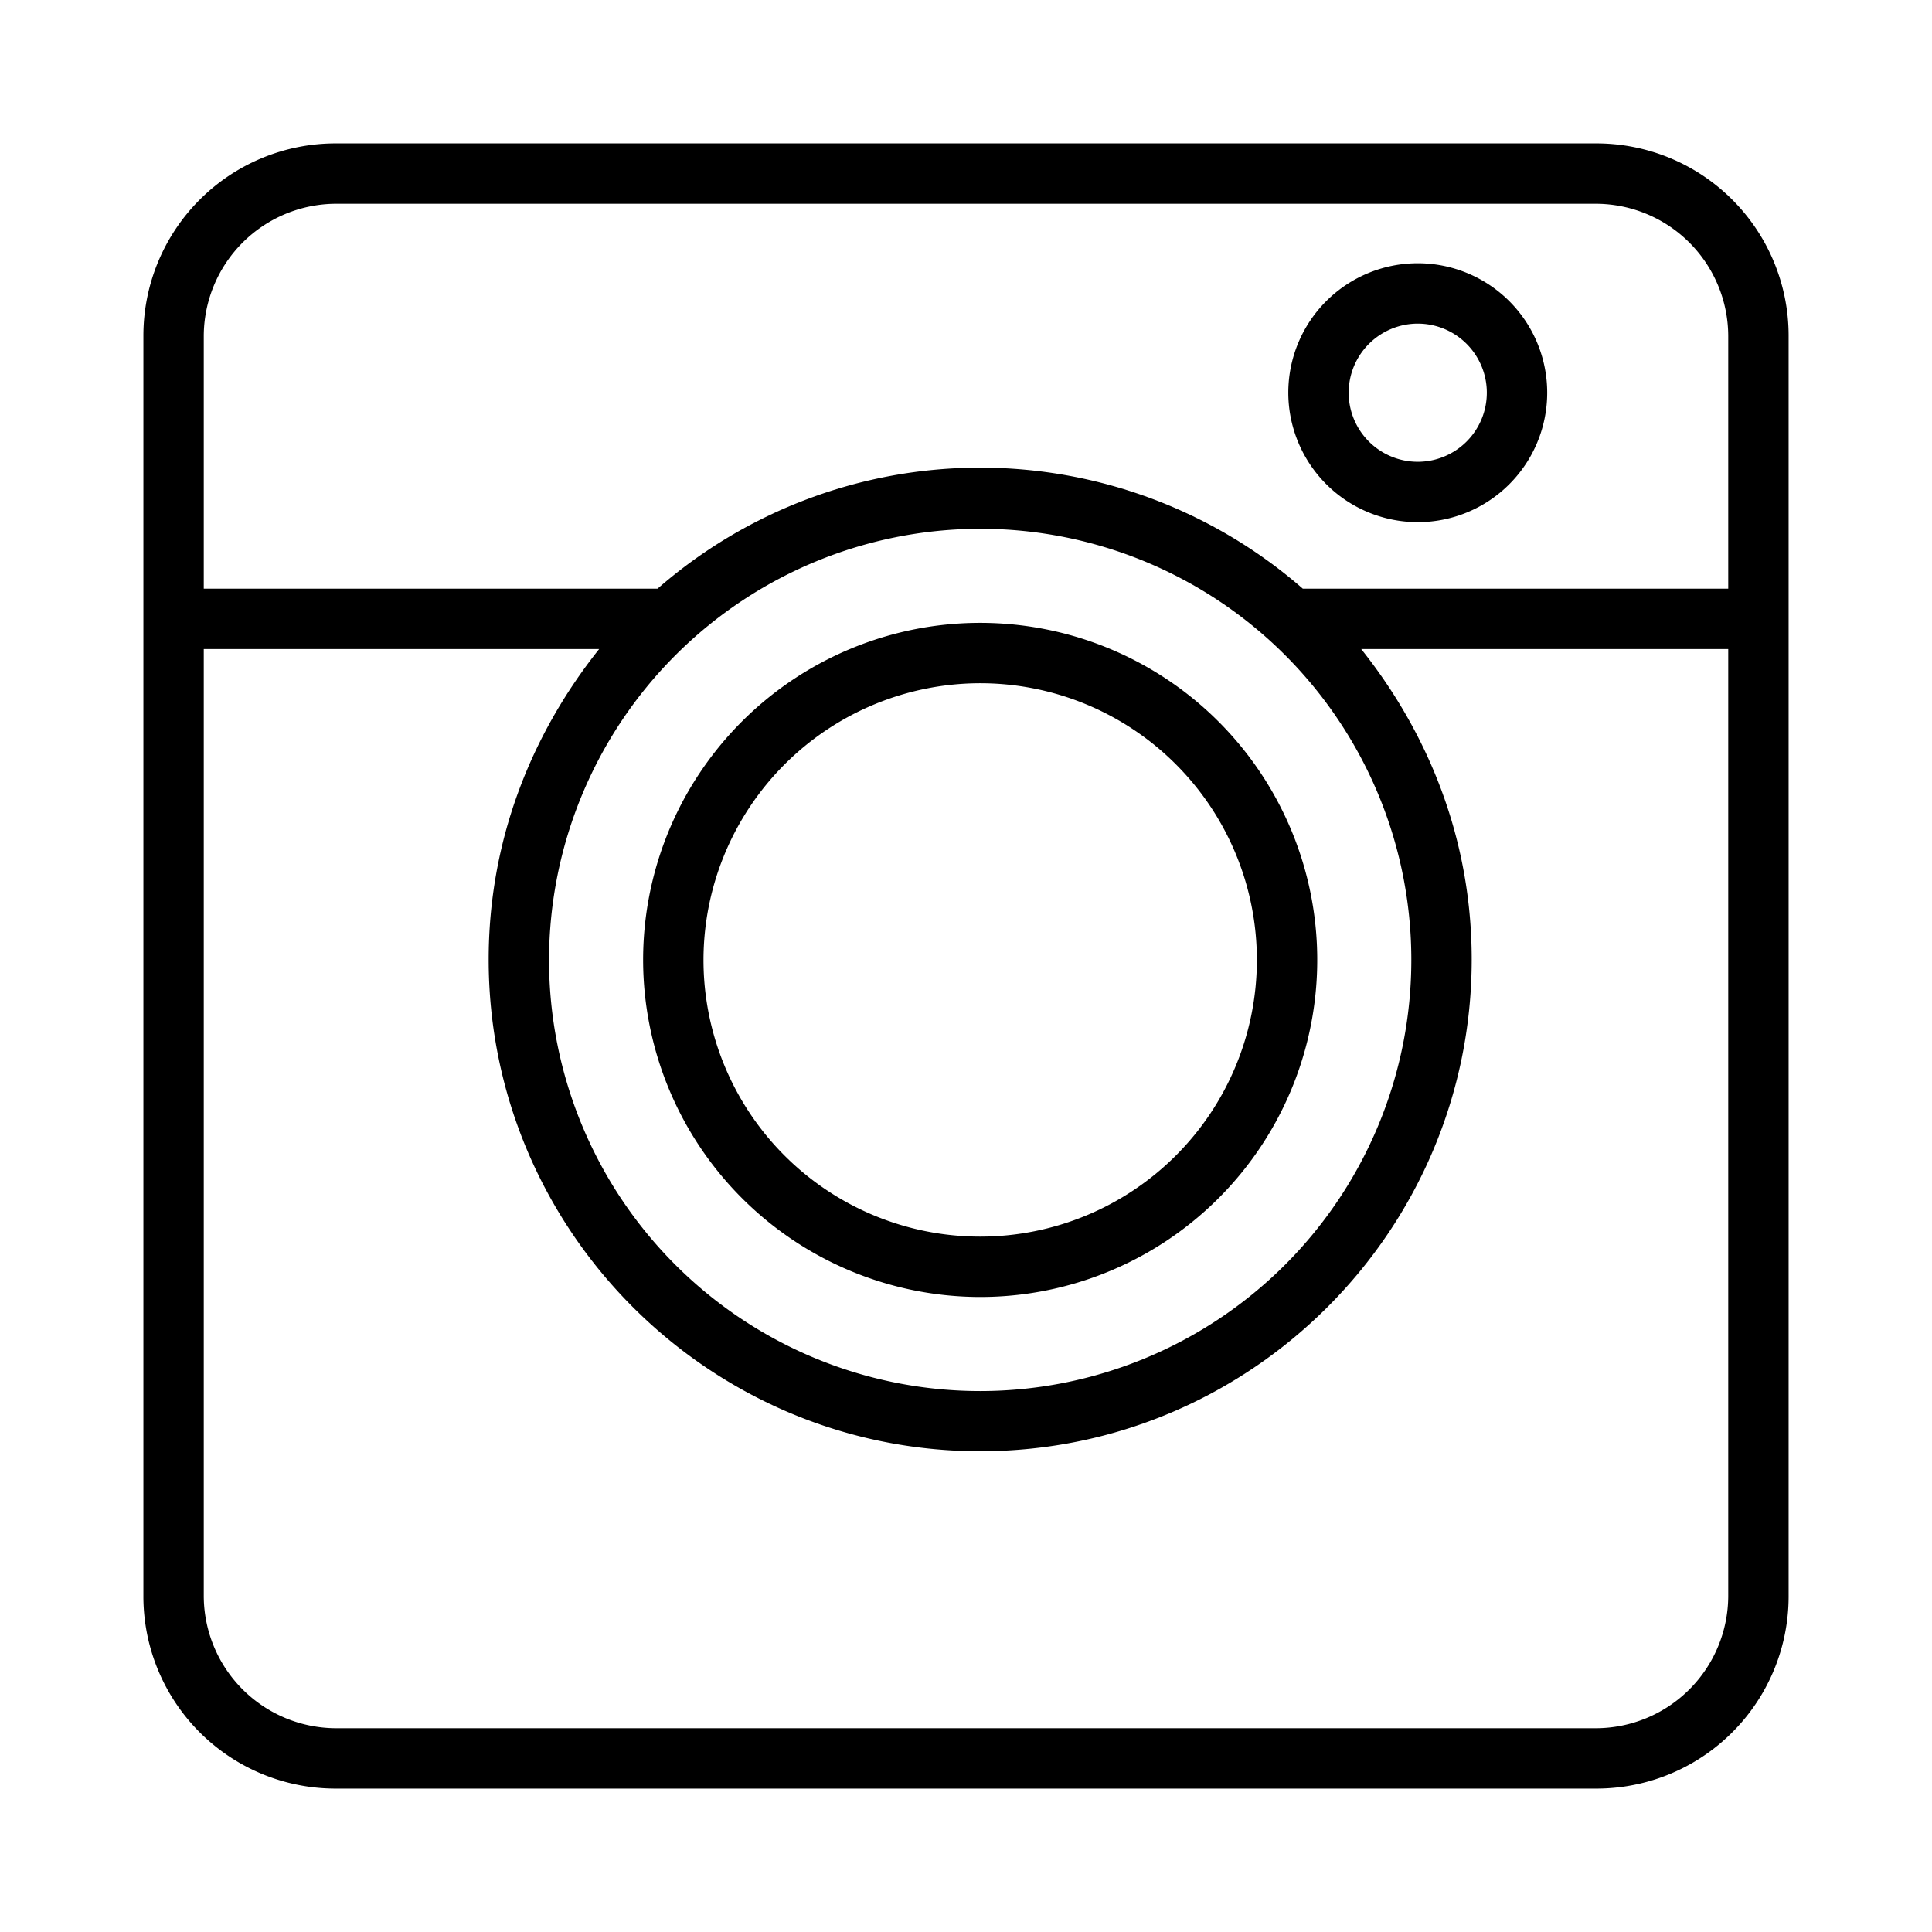 <?xml version="1.0"?>
<svg xmlns="http://www.w3.org/2000/svg" id="Layer_1" data-name="Layer 1" viewBox="0 0 512 512" width="512" height="512"><title>Camera</title><path d="M474,88.948A50.948,50.948,0,0,0,423.052,38H88.948A50.948,50.948,0,0,0,38,88.948v334.1A50.948,50.948,0,0,0,88.948,474h334.1A50.948,50.948,0,0,0,474,423.052ZM422.961,458H89.039A35.143,35.143,0,0,1,54,422.961V172H158.784c-18.3,23-29.284,51.151-29.284,82.291,0,71.824,58.433,130.307,130.258,130.307S390.016,326.09,390.016,254.266c0-31.139-10.988-59.266-29.284-82.266H458V422.961A35.143,35.143,0,0,1,422.961,458Zm-163.2-317.869A114.258,114.258,0,1,1,145.5,254.39,114.388,114.388,0,0,1,259.758,140.131ZM89.039,54H422.961A35.143,35.143,0,0,1,458,89.039V156H345.254a130.006,130.006,0,0,0-170.991,0H54V89.039A35.143,35.143,0,0,1,89.039,54Z"/><path d="M375.718,138.376a34.306,34.306,0,1,0-34.306-34.306A34.344,34.344,0,0,0,375.718,138.376Zm0-52.611a18.306,18.306,0,1,1-18.306,18.3A18.326,18.326,0,0,1,375.718,85.765Z"/><path d="M259.758,343.715a89.326,89.326,0,1,0-89.326-89.325A89.427,89.427,0,0,0,259.758,343.715Zm0-162.652a73.326,73.326,0,1,1-73.326,73.327A73.41,73.41,0,0,1,259.758,181.063Z"/></svg>
